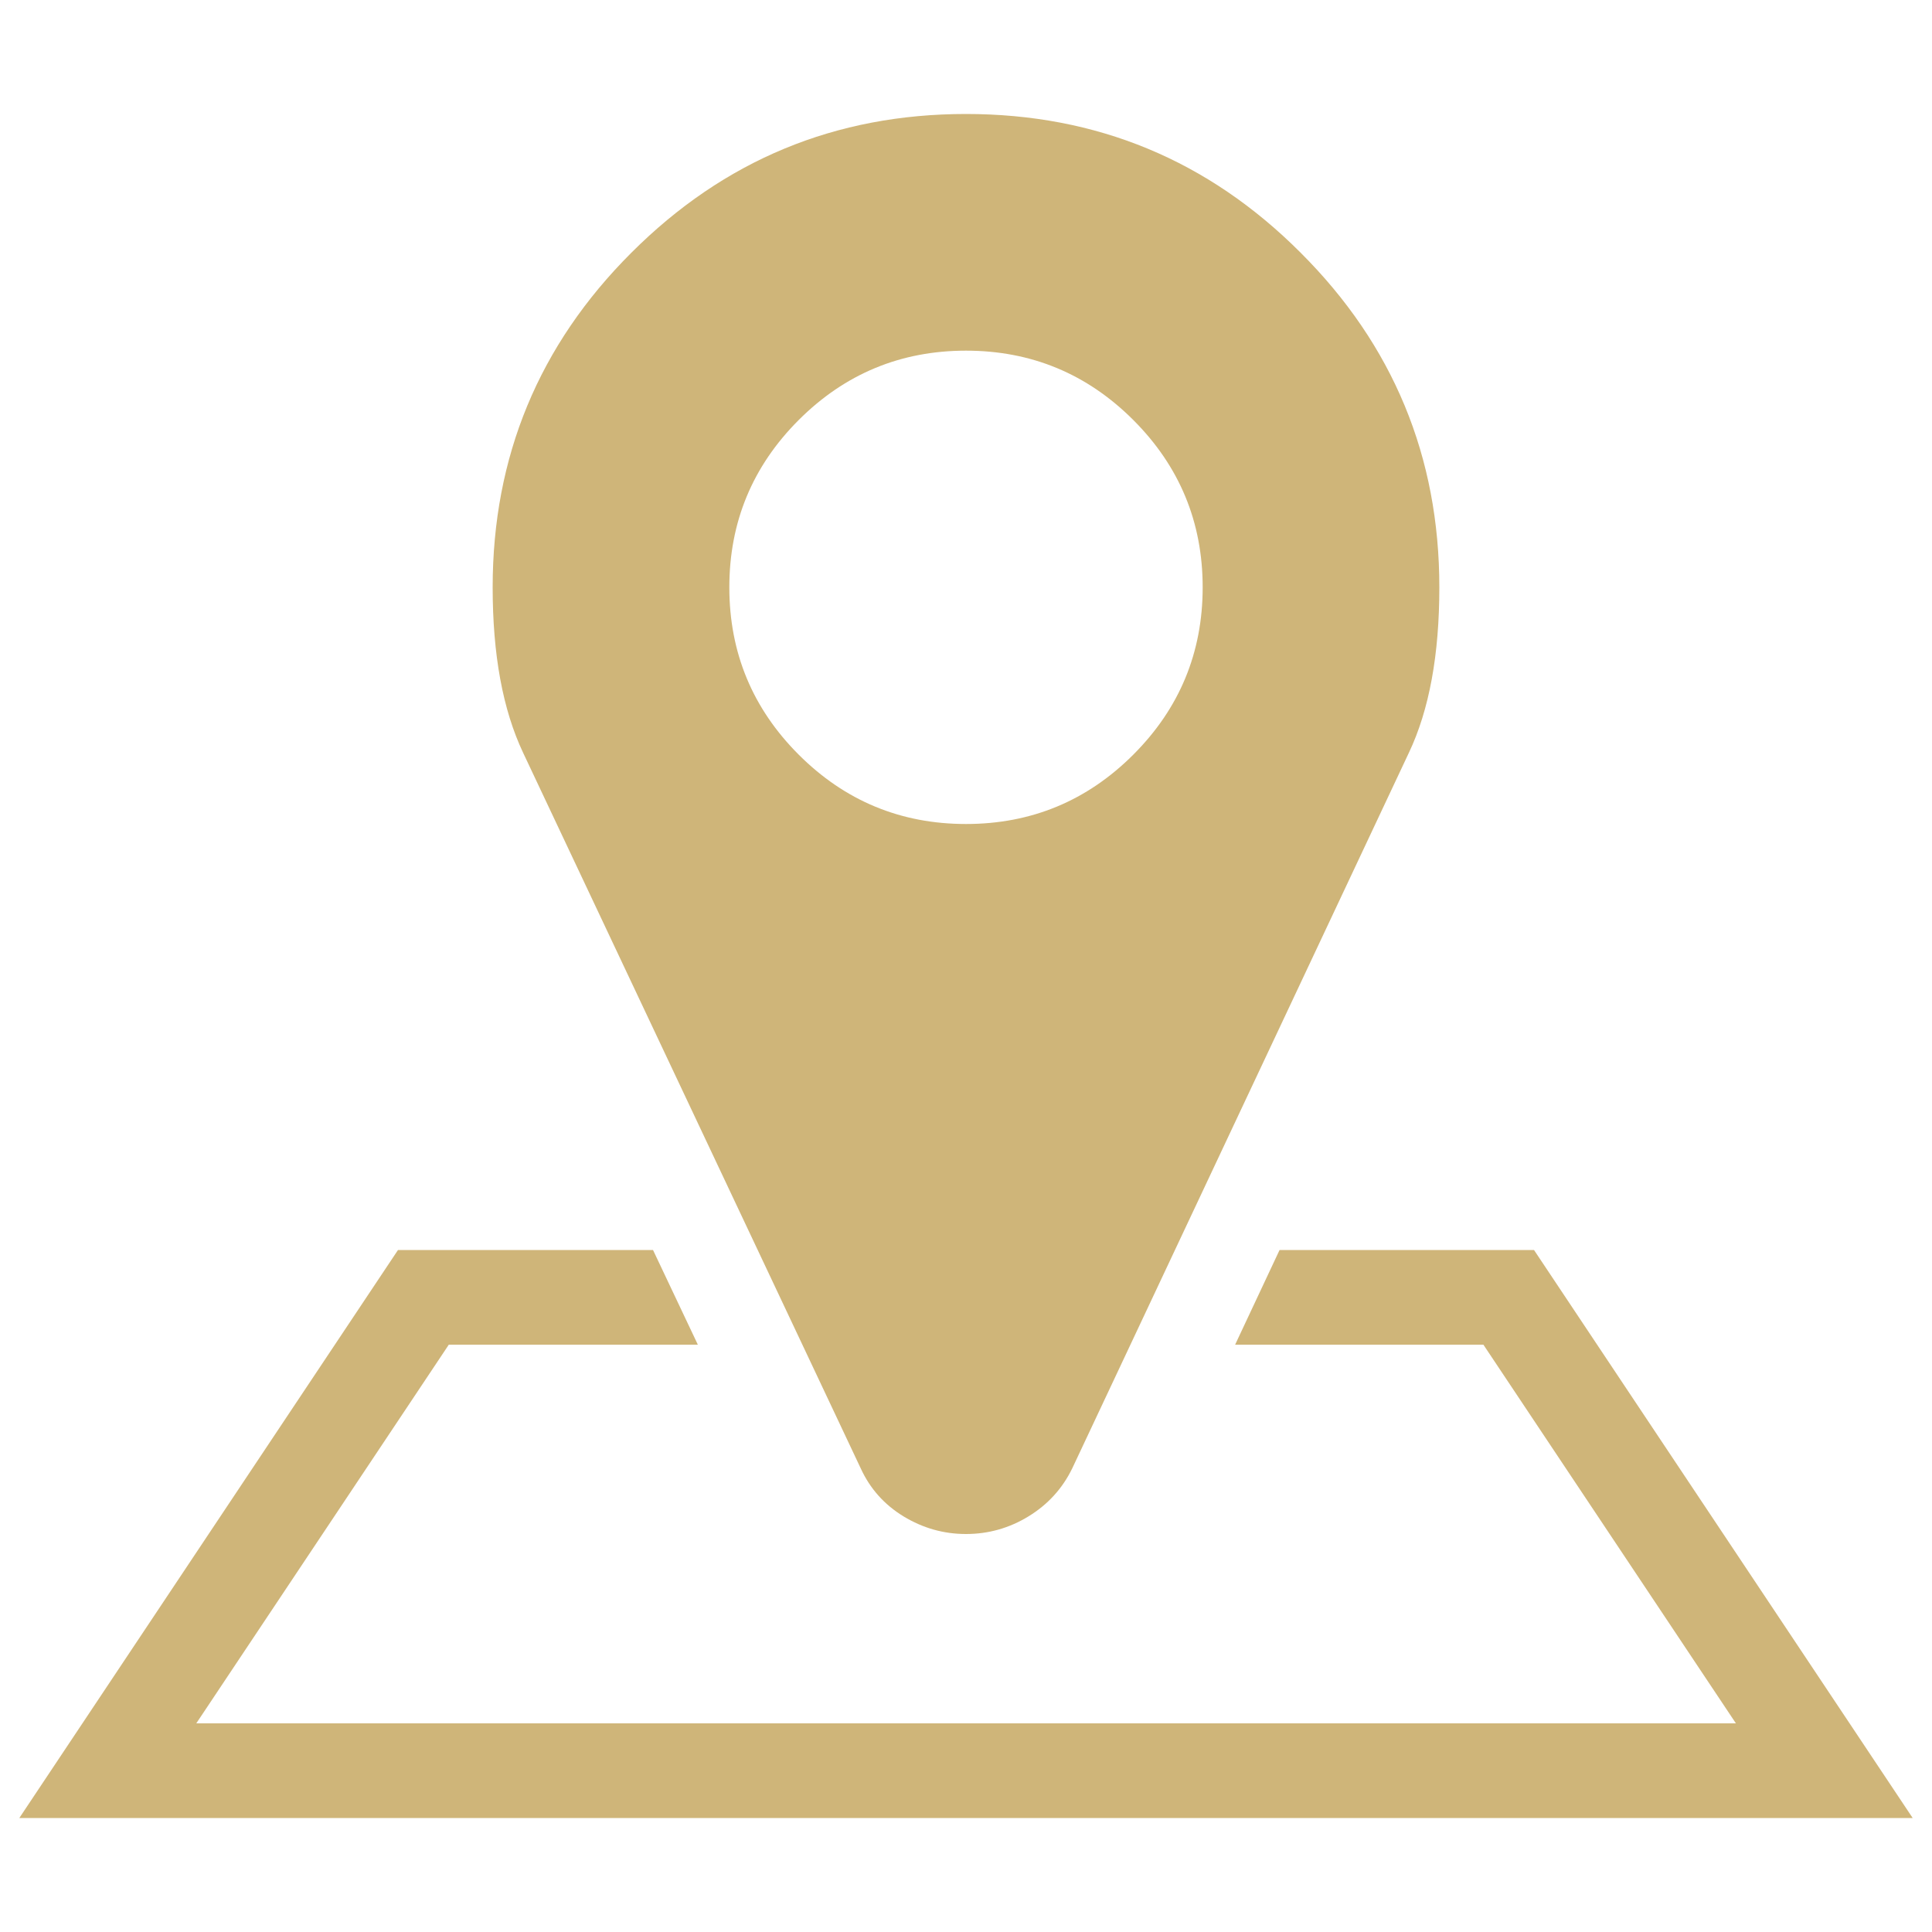 <?xml version="1.0" encoding="utf-8"?>
<!-- Svg Vector Icons : http://www.onlinewebfonts.com/icon -->
<!DOCTYPE svg PUBLIC "-//W3C//DTD SVG 1.1//EN" "http://www.w3.org/Graphics/SVG/1.1/DTD/svg11.dtd">
<svg version="1.1" xmlns="http://www.w3.org/2000/svg" xmlns:xlink="http://www.w3.org/1999/xlink" x="0px" y="0px" viewBox="0 0 1000 1000" enable-background="new 0 0 1000 1000" xml:space="preserve">
<g><path fill="#cfb579" d="M745,304c0,34.8-5.2,63.4-15.8,85.7L555,760c-5.1,10.5-12.7,18.8-22.7,24.9c-10,6.1-20.8,9.1-32.3,9.1c-11.5,0-22.2-3-32.3-9.1c-10-6.1-17.4-14.4-22.2-24.9L270.8,389.7C260.2,367.3,255,338.8,255,304c0-67.6,23.9-125.4,71.8-173.2C374.7,82.9,432.4,59,500,59c67.6,0,125.4,23.9,173.2,71.8C721.1,178.6,745,236.4,745,304z M586.6,390.6c23.9-23.9,35.9-52.8,35.9-86.6c0-33.8-12-62.7-35.9-86.6c-23.9-23.9-52.8-35.9-86.6-35.9c-33.8,0-62.7,12-86.6,35.9c-23.9,23.9-35.9,52.8-35.9,86.6c0,33.8,12,62.7,35.9,86.6c23.9,23.9,52.8,35.9,86.6,35.9C533.8,426.5,562.7,414.5,586.6,390.6z M794,647H662.3l-23,49h128.5l130.7,196H101.6l130.7-196h128.9L338,647H206L10,941h980L794,647z"/></g>
</svg>